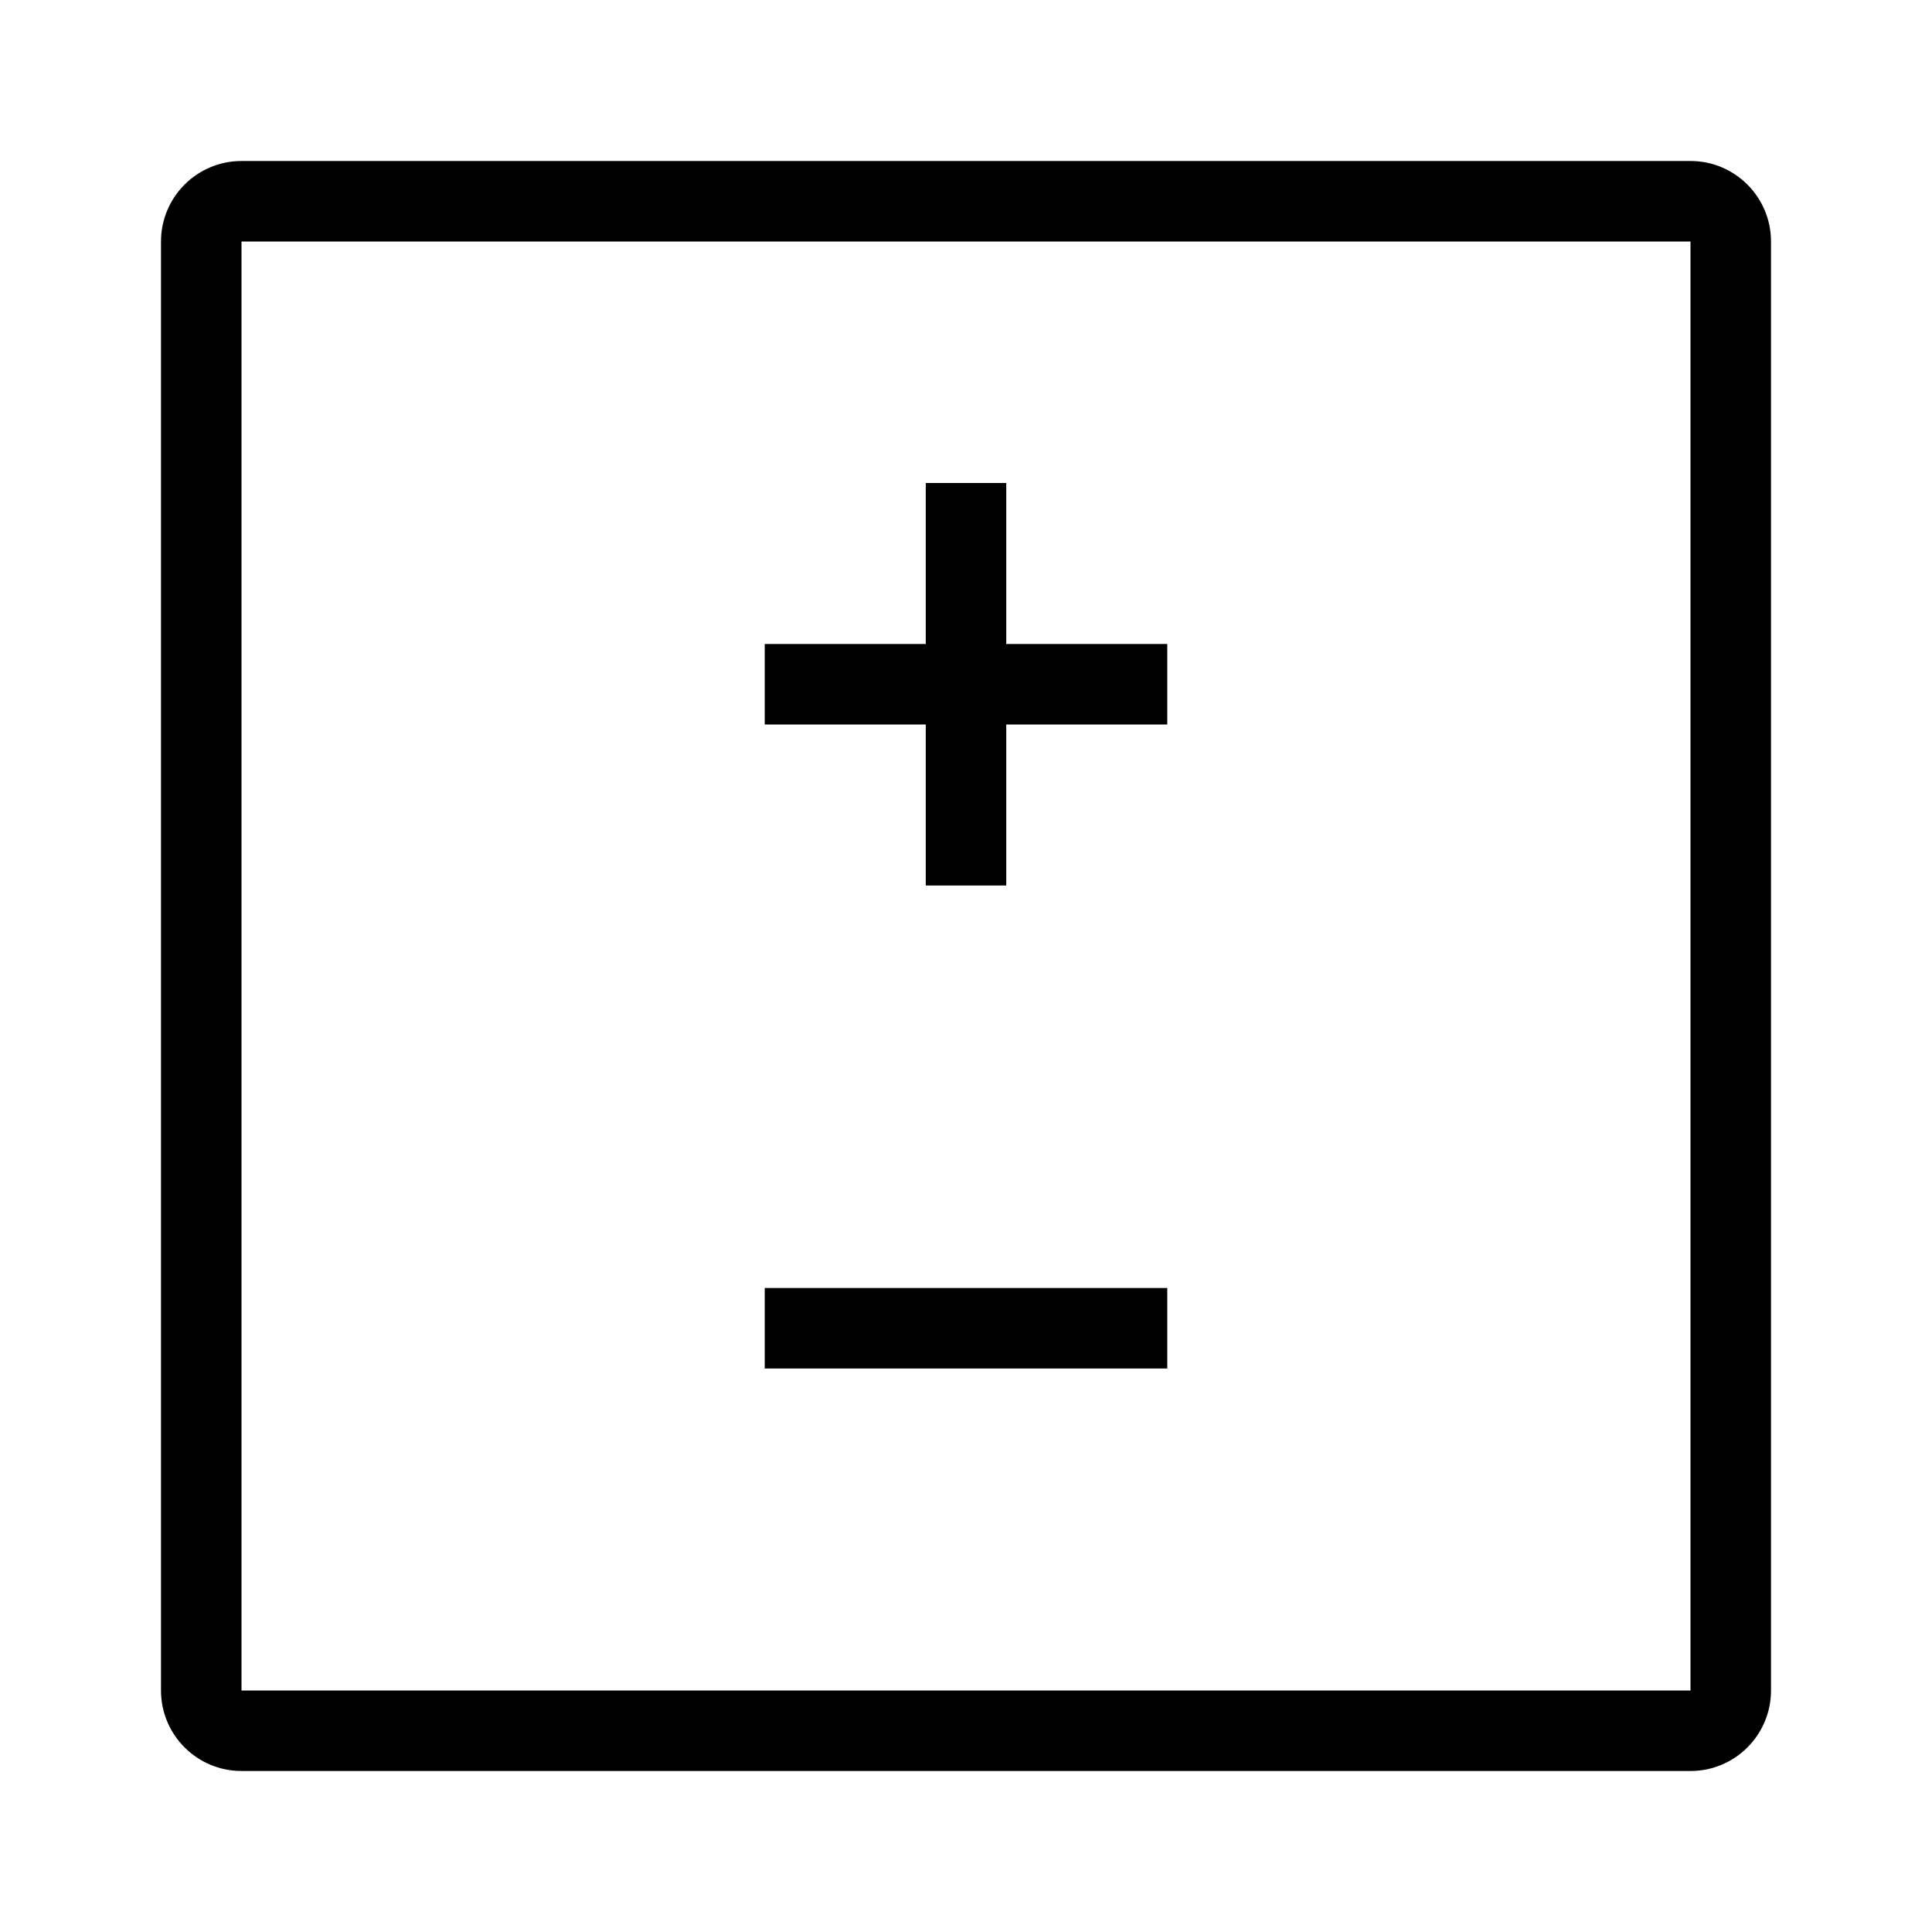 <svg width="24" height="24" viewBox="0 0 24 24" fill="currentColor" xmlns="http://www.w3.org/2000/svg">
<path d="M12.5 9H14.5V8H12.5V6H11.5V8H9.5L9.5 9H11.5L11.5 11H12.5V9Z" fill="currentColor"/>
<path d="M9.5 17H14.5V16H9.5V17Z" fill="currentColor"/>
<path fill-rule="evenodd" clip-rule="evenodd" d="M3 2C2.448 2 2 2.448 2 3V21C2 21.552 2.448 22 3 22H21C21.552 22 22 21.552 22 21V3C22 2.448 21.552 2 21 2H3ZM21 3H3V21H21V3Z" fill="currentColor"/>
</svg>
